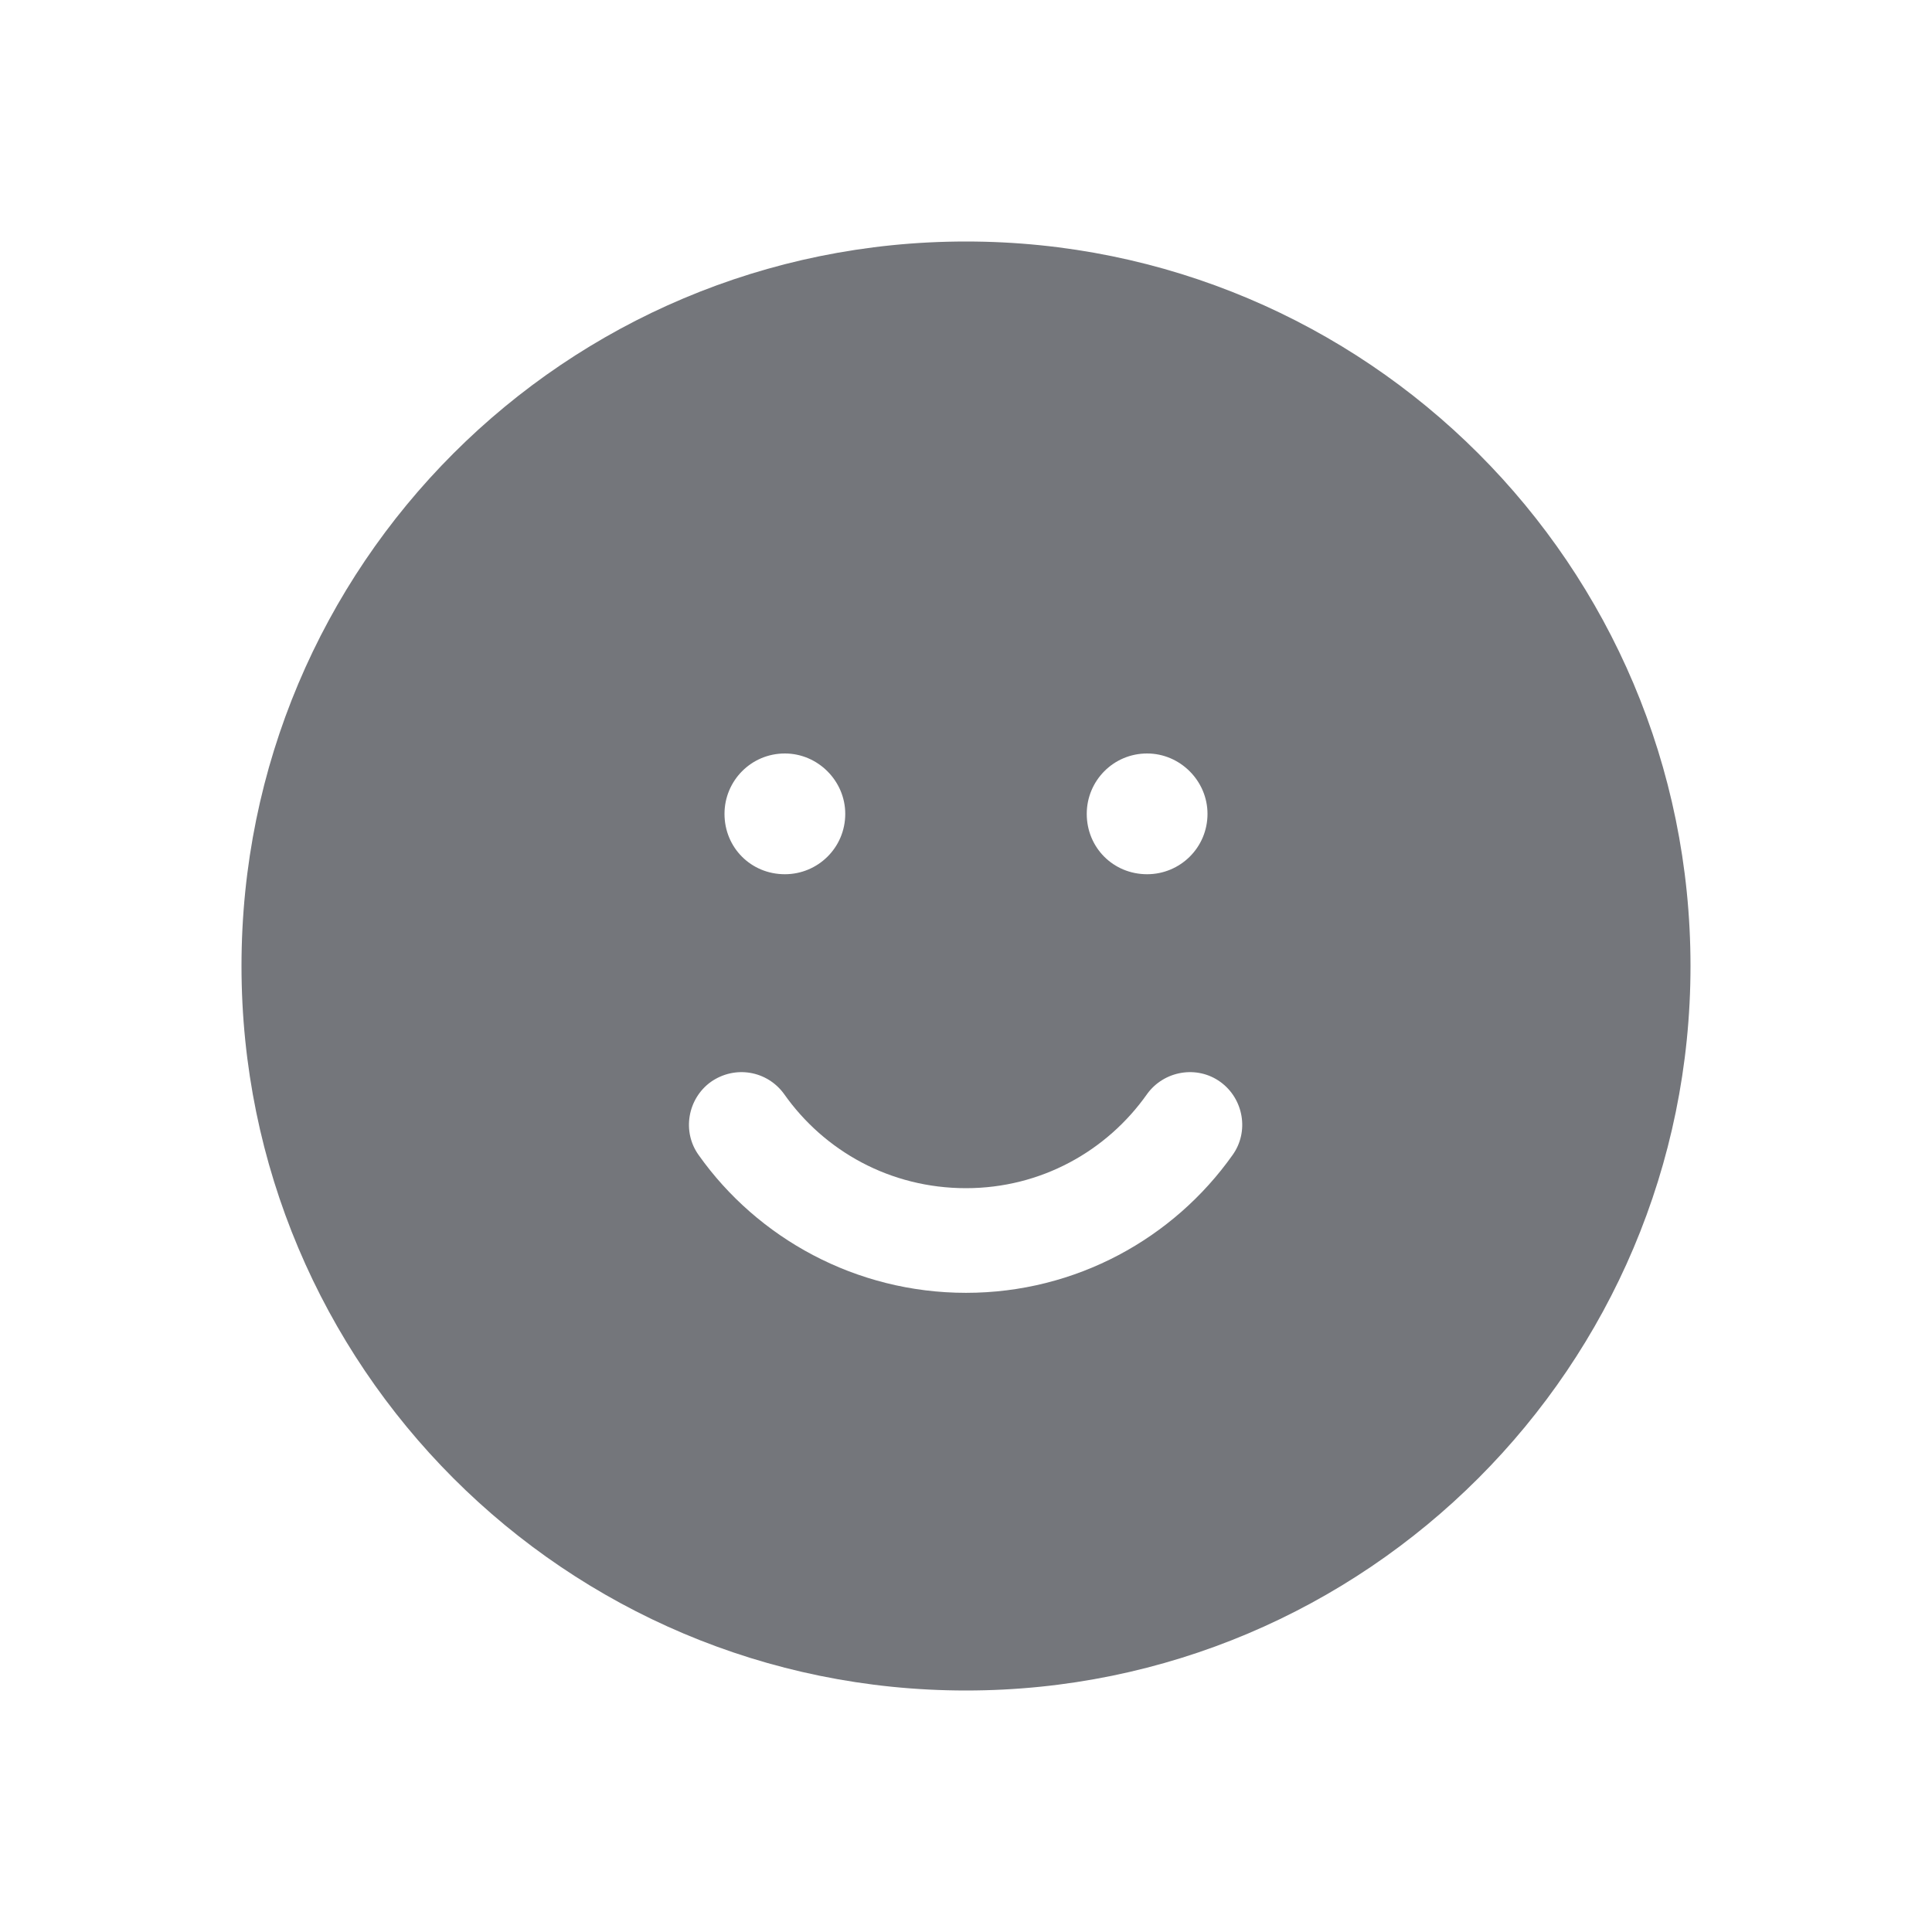 <svg width="24" height="24" viewBox="0 0 24 24" fill="none" xmlns="http://www.w3.org/2000/svg" xmlns:xlink="http://www.w3.org/1999/xlink">
	<desc>
			Created with Pixso.
	</desc>
	<defs>
		<clipPath id="clip121950_892">
			<rect id="Solid / Emoji Smile Solid" width="24" height="24" fill="white" fill-opacity="0"/>
		</clipPath>
	</defs>
	<g clip-path="url(#clip121950_892)">
		<path id="Shape" d="M12 21C16.97 21 21 16.97 21 12C21 7.02 16.97 3 12 3C7.02 3 3 7.02 3 12C3 16.97 7.02 21 12 21ZM15 10.11C15 9.7 14.66 9.36 14.25 9.36C13.83 9.36 13.5 9.7 13.5 10.11C13.5 10.53 13.83 10.86 14.25 10.86C14.66 10.86 15 10.53 15 10.11ZM12 14.76C11.06 14.76 10.24 14.3 9.74 13.59C9.53 13.3 9.13 13.23 8.83 13.44C8.54 13.65 8.47 14.06 8.68 14.35C9.41 15.38 10.63 16.06 12 16.06C13.37 16.06 14.58 15.38 15.31 14.35C15.52 14.06 15.45 13.65 15.16 13.44C14.87 13.23 14.46 13.3 14.25 13.59C13.75 14.3 12.93 14.76 12 14.76ZM9.75 9.36C10.16 9.36 10.5 9.7 10.5 10.11C10.5 10.53 10.16 10.86 9.75 10.86C9.33 10.86 9 10.53 9 10.11C9 9.7 9.33 9.36 9.75 9.36Z" fill="#74767B" fill-opacity="1" fill-rule="evenodd"/>
		<path id="Shape" d="" fill="#000000" fill-opacity="0" fill-rule="evenodd"/>
	</g>
</svg>
